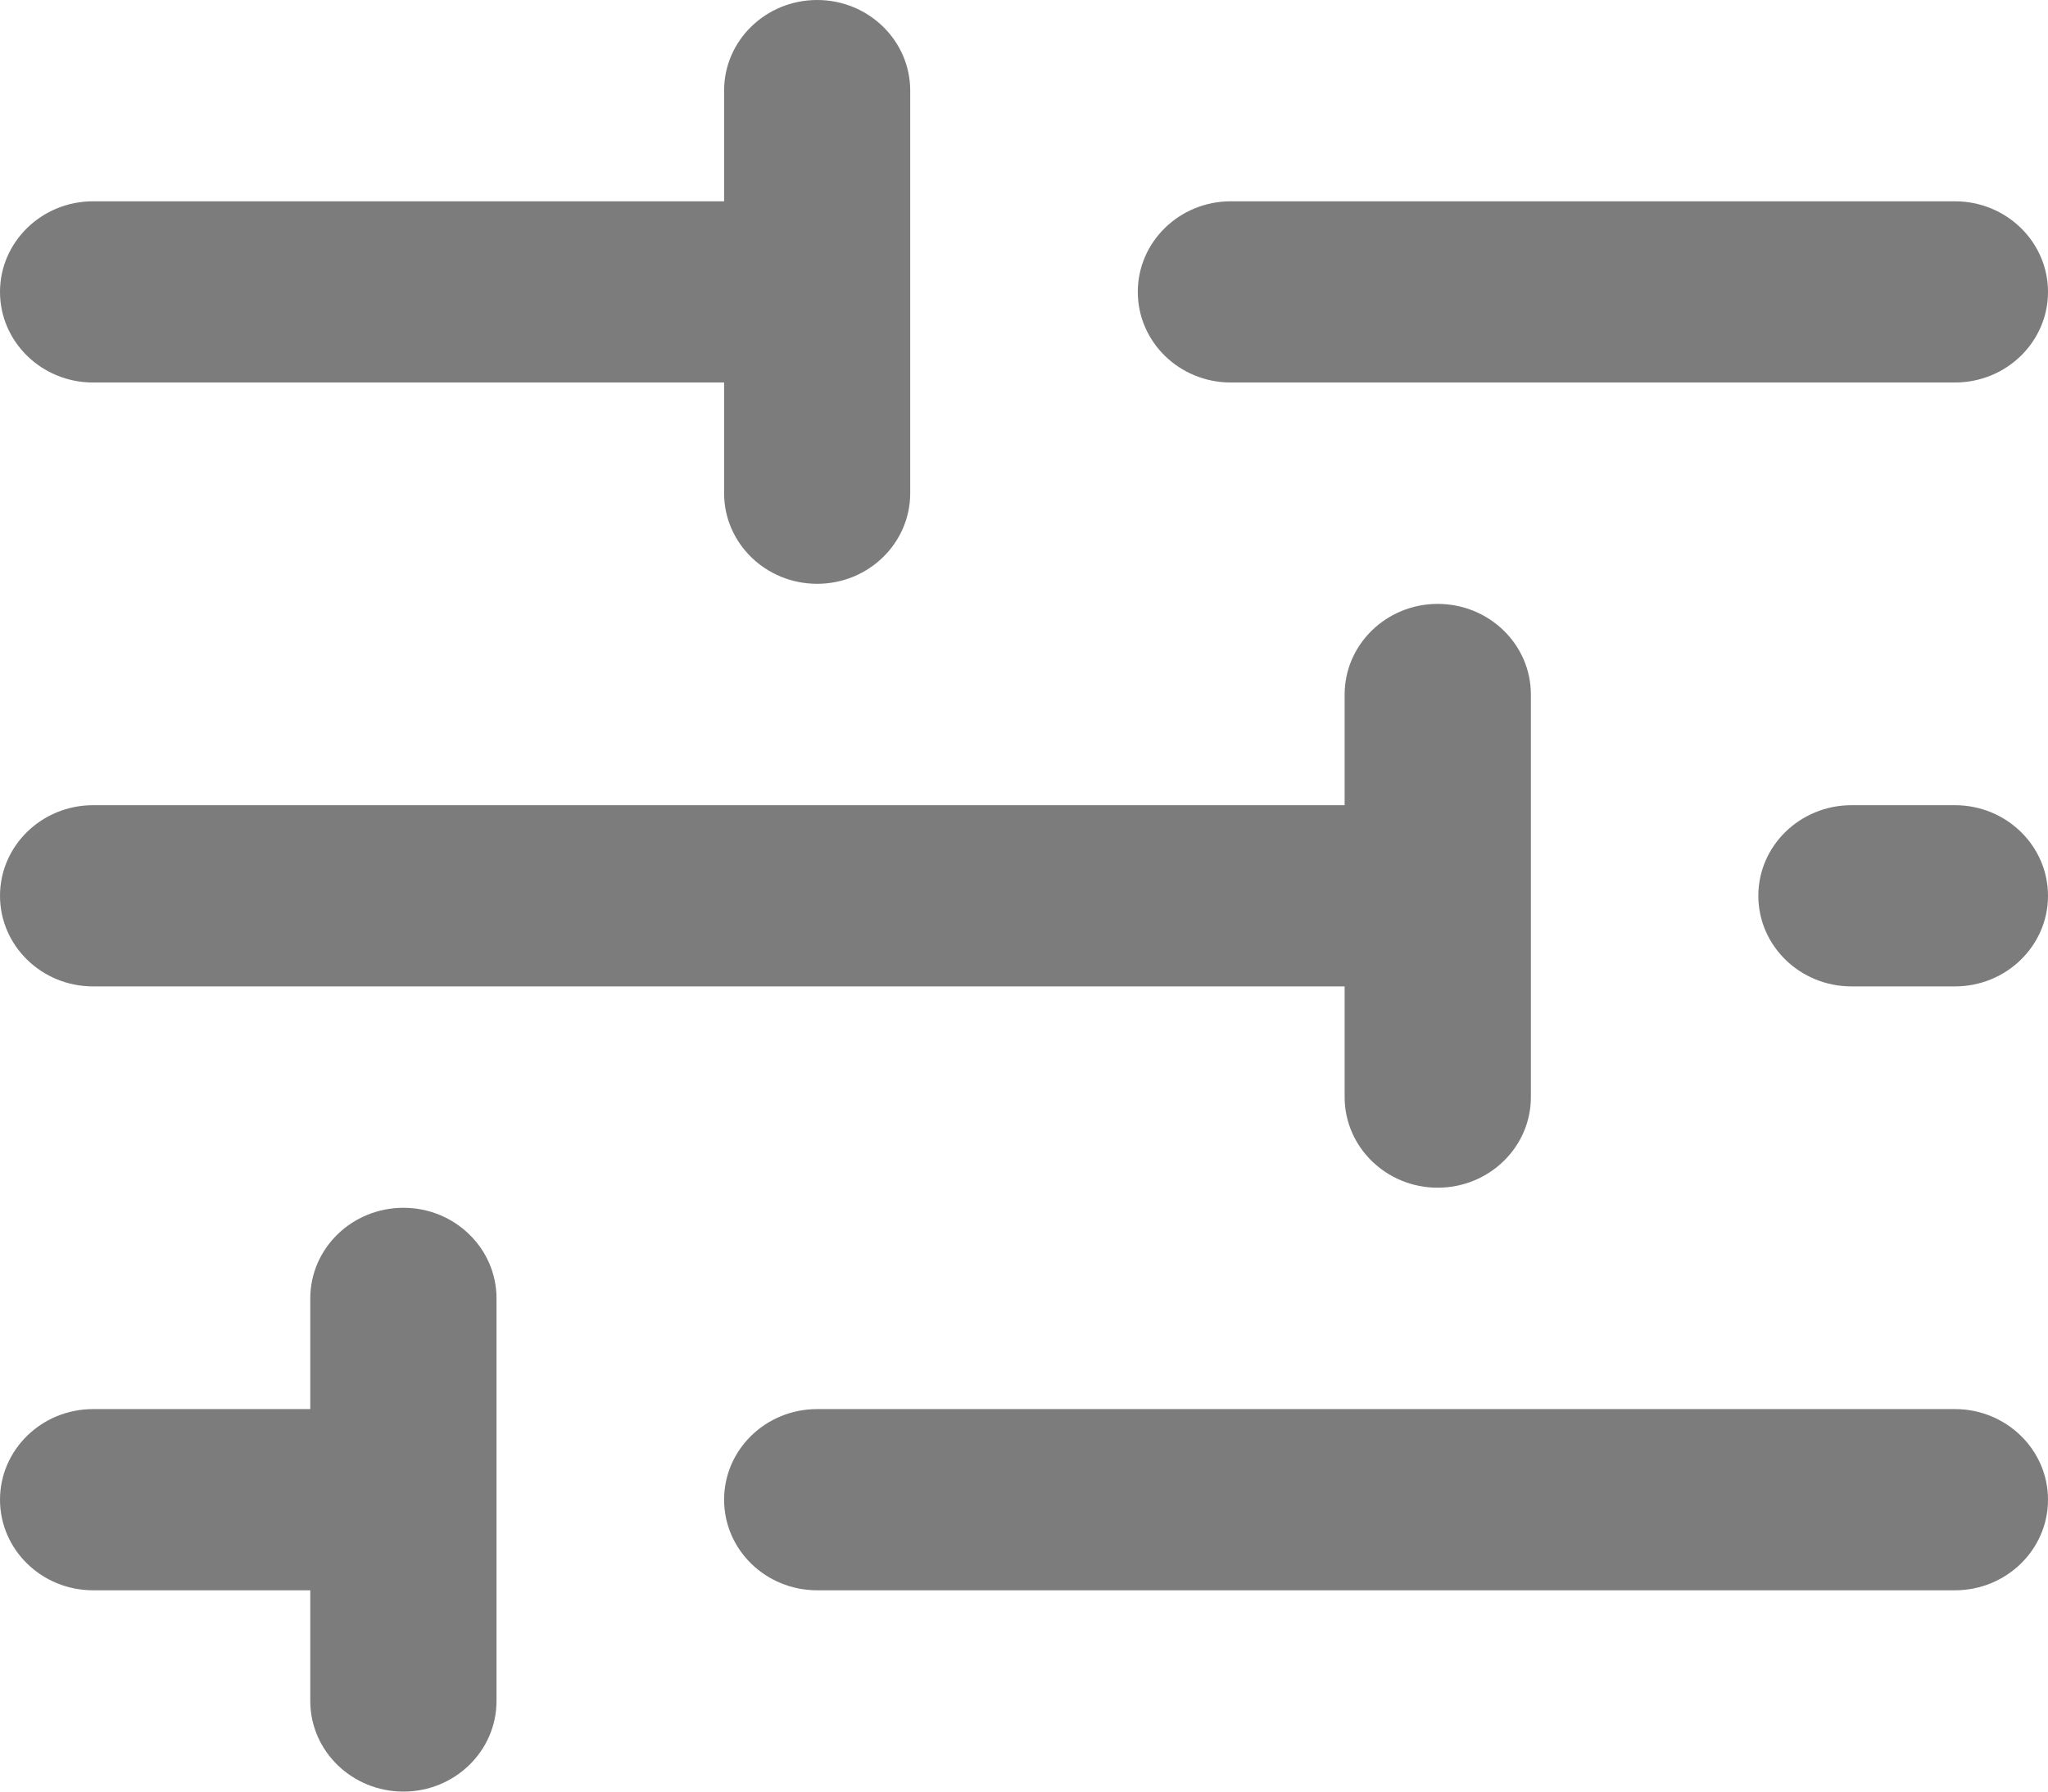 <svg width="16" height="14" viewBox="0 0 16 14" fill="none" xmlns="http://www.w3.org/2000/svg">
<path fill-rule="evenodd" clip-rule="evenodd" d="M6.384 0C6.785 0 7.111 0.317 7.111 0.708V3.854C7.111 4.245 6.785 4.562 6.384 4.562C5.982 4.562 5.657 4.245 5.657 3.854V2.989H0.727C0.326 2.989 0 2.672 0 2.281C0 1.89 0.326 1.573 0.727 1.573H5.657V0.708C5.657 0.317 5.982 0 6.384 0ZM8.889 2.281C8.889 1.89 9.214 1.573 9.616 1.573H15.273C15.674 1.573 16 1.89 16 2.281C16 2.672 15.674 2.989 15.273 2.989H9.616C9.214 2.989 8.889 2.672 8.889 2.281ZM11.232 4.719C11.634 4.719 11.96 5.036 11.96 5.427V8.573C11.96 8.964 11.634 9.281 11.232 9.281C10.831 9.281 10.505 8.964 10.505 8.573V7.708H0.727C0.326 7.708 0 7.391 0 7C0 6.609 0.326 6.292 0.727 6.292H10.505V5.427C10.505 5.036 10.831 4.719 11.232 4.719ZM13.737 7C13.737 6.609 14.063 6.292 14.465 6.292H15.273C15.674 6.292 16 6.609 16 7C16 7.391 15.674 7.708 15.273 7.708H14.465C14.063 7.708 13.737 7.391 13.737 7ZM3.152 9.438C3.553 9.438 3.879 9.755 3.879 10.146V11.718V13.292C3.879 13.683 3.553 14 3.152 14C2.75 14 2.424 13.683 2.424 13.292V12.427H0.727C0.326 12.427 0 12.11 0 11.719C0 11.328 0.326 11.011 0.727 11.011H2.424V10.146C2.424 9.755 2.75 9.438 3.152 9.438ZM5.657 11.719C5.657 11.328 5.982 11.011 6.384 11.011H15.273C15.674 11.011 16 11.328 16 11.719C16 12.11 15.674 12.427 15.273 12.427H6.384C5.982 12.427 5.657 12.11 5.657 11.719Z" fill="#7C7C7C"/>
</svg>
